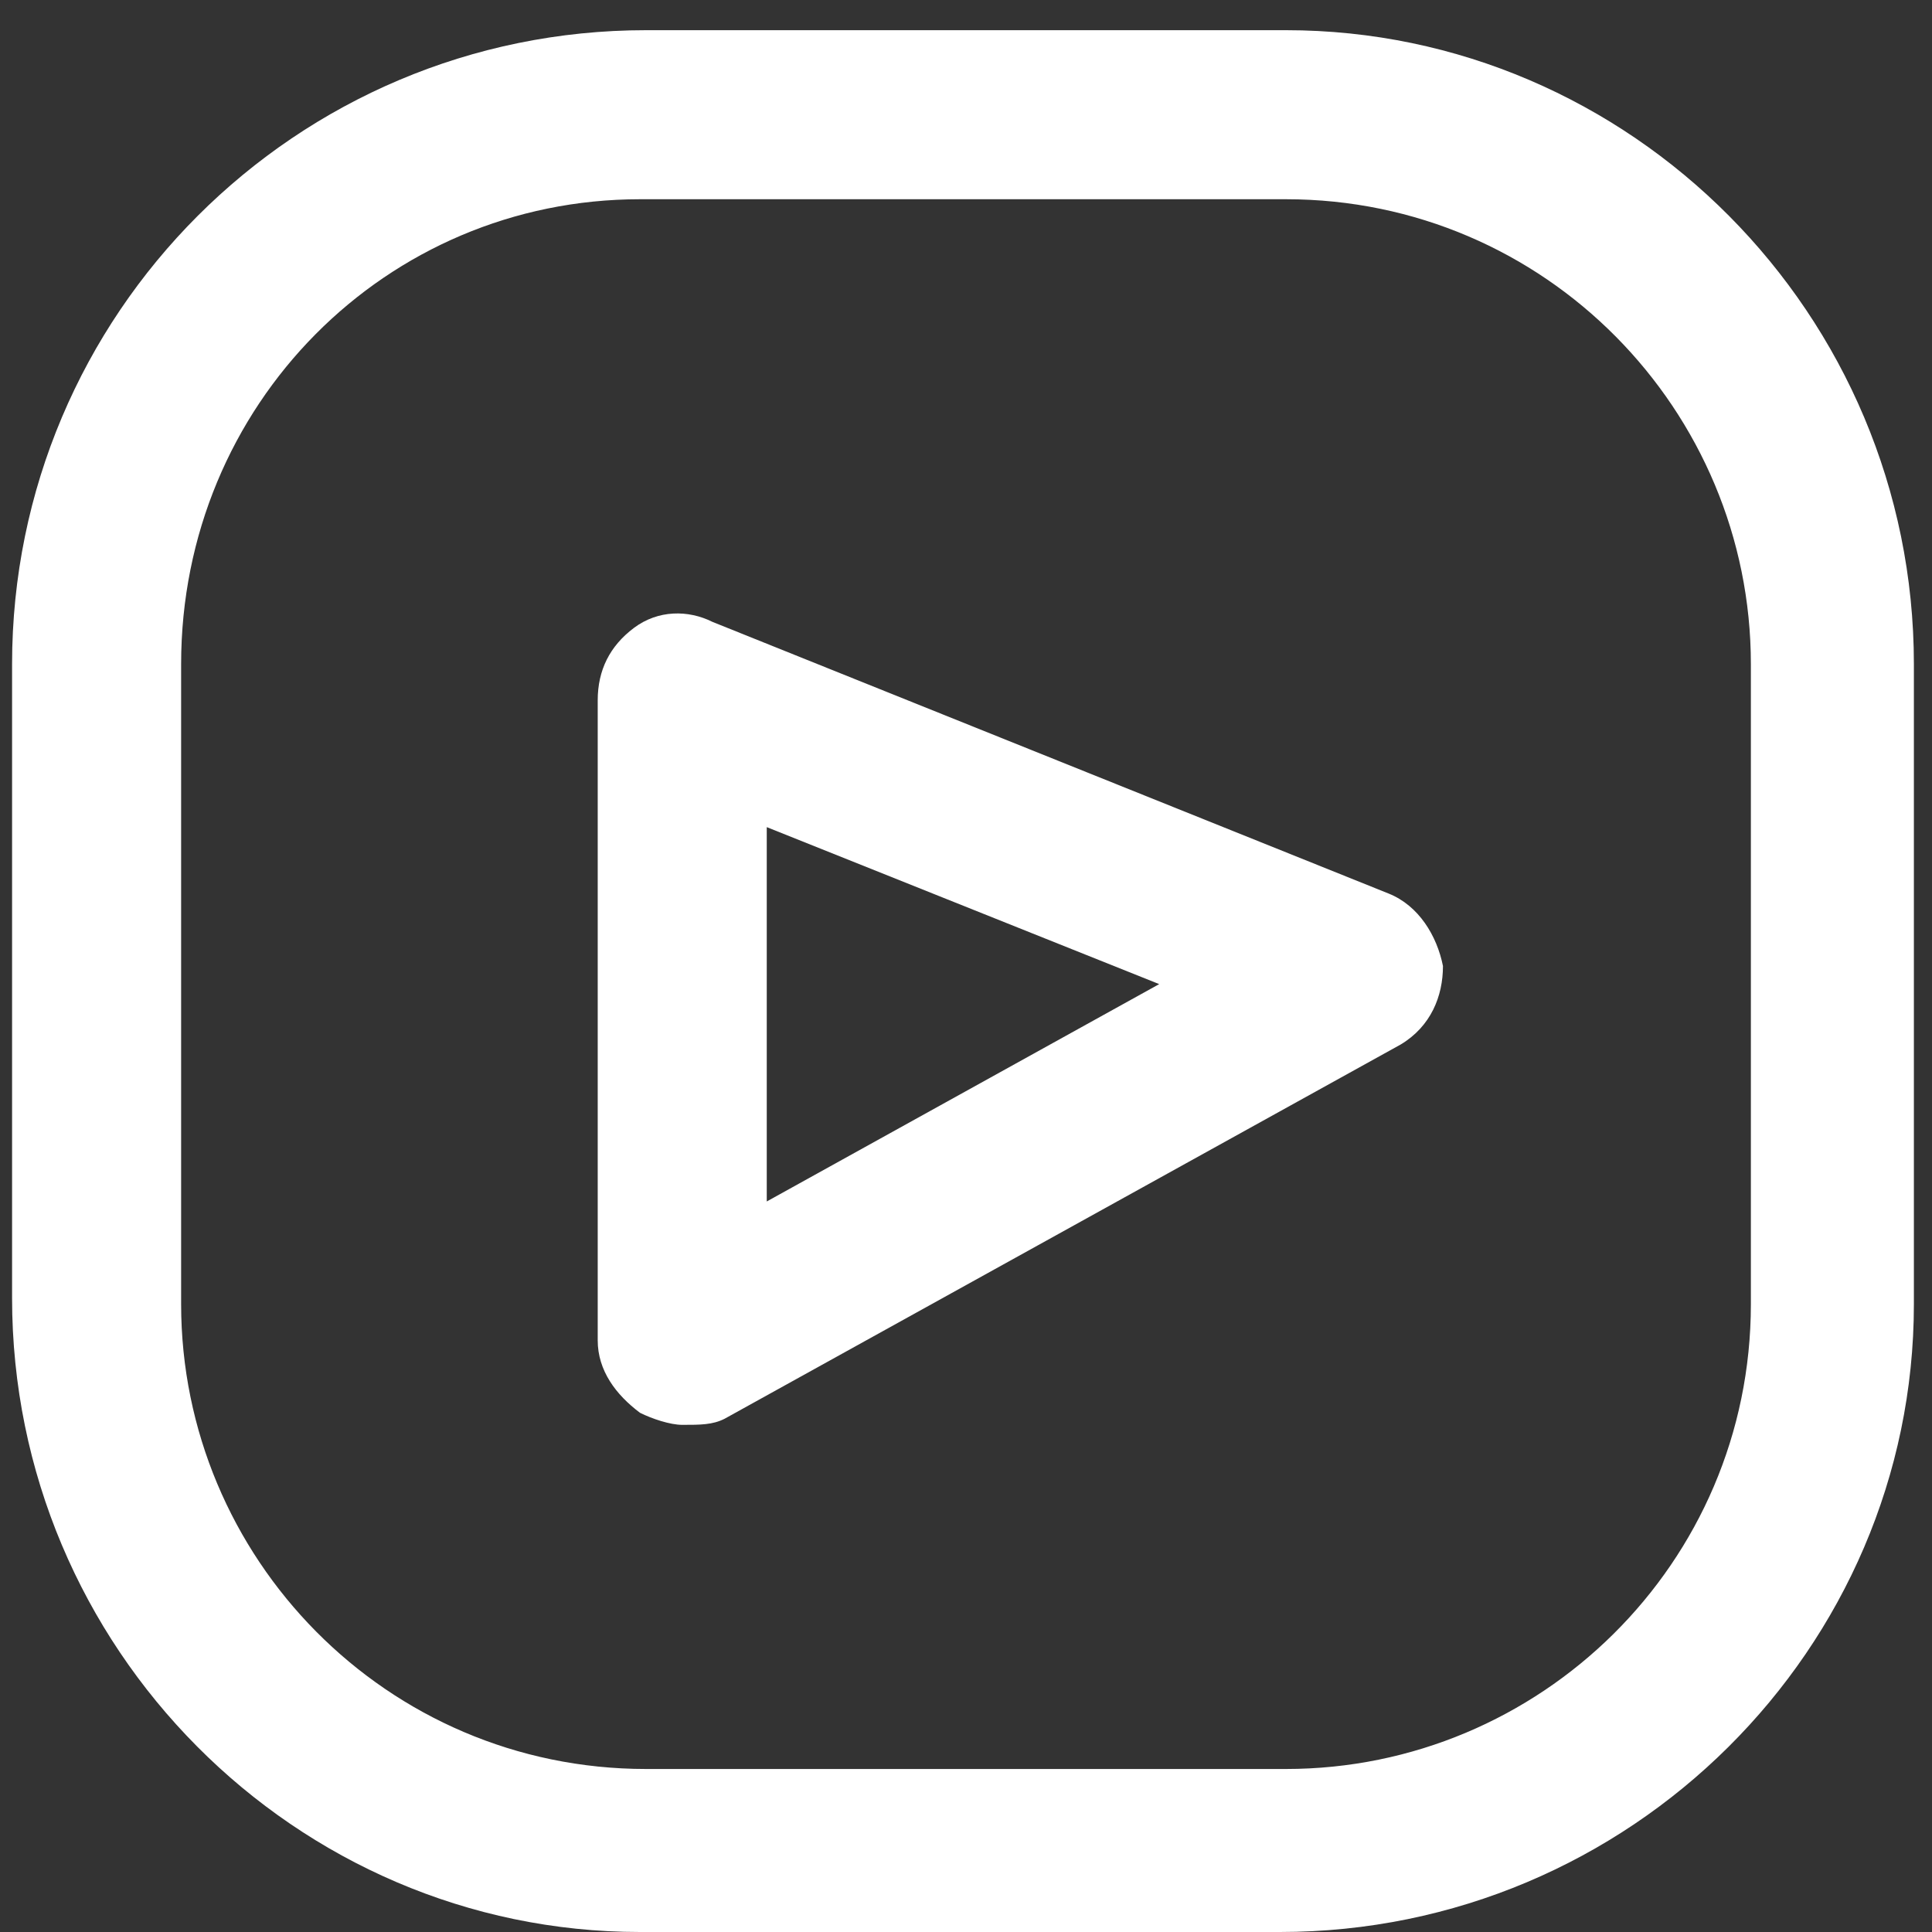<?xml version="1.0" encoding="utf-8"?>
<!-- Generator: Adobe Illustrator 23.0.2, SVG Export Plug-In . SVG Version: 6.00 Build 0)  -->
<svg version="1.1" id="Layer_1" xmlns="http://www.w3.org/2000/svg" xmlns:xlink="http://www.w3.org/1999/xlink" x="0px" y="0px"
	 viewBox="0 0 32 32" style="enable-background:new 0 0 32 32;" xml:space="preserve">
<rect x="0" y="0" width="32" height="32" fill="#333333" stroke="none"/>
<style type="text/css">
	.st0{fill:#FFFFFF;}
</style>
<g>
	<g>
		<path class="st0" d="M21.2,32H10.6C4.9,32,0.2,27.3,0.2,21.5V11c0-5.8,4.7-10.5,10.5-10.5h10.6C27,0.5,31.7,5.2,31.7,11v10.6
			C31.7,27.3,27,32,21.2,32z M10.6,3.3C6.4,3.3,3,6.7,3,11v10.6c0,4.2,3.4,7.7,7.7,7.7h10.6c4.2,0,7.7-3.4,7.7-7.7V11
			c0-4.2-3.4-7.7-7.7-7.7H10.6z"/>
	</g>
	<g>
		<path class="st0" d="M11.3,23.6c-0.2,0-0.5-0.1-0.7-0.2c-0.4-0.3-0.7-0.7-0.7-1.2V11.6c0-0.5,0.2-0.9,0.6-1.2s0.9-0.3,1.3-0.1
			L23,14.8c0.5,0.2,0.8,0.7,0.9,1.2c0,0.5-0.2,1-0.7,1.3L12,23.5C11.8,23.6,11.6,23.6,11.3,23.6z M12.7,13.7v6.2l6.5-3.6L12.7,13.7z
			"/>
	</g>
</g>
</svg>
